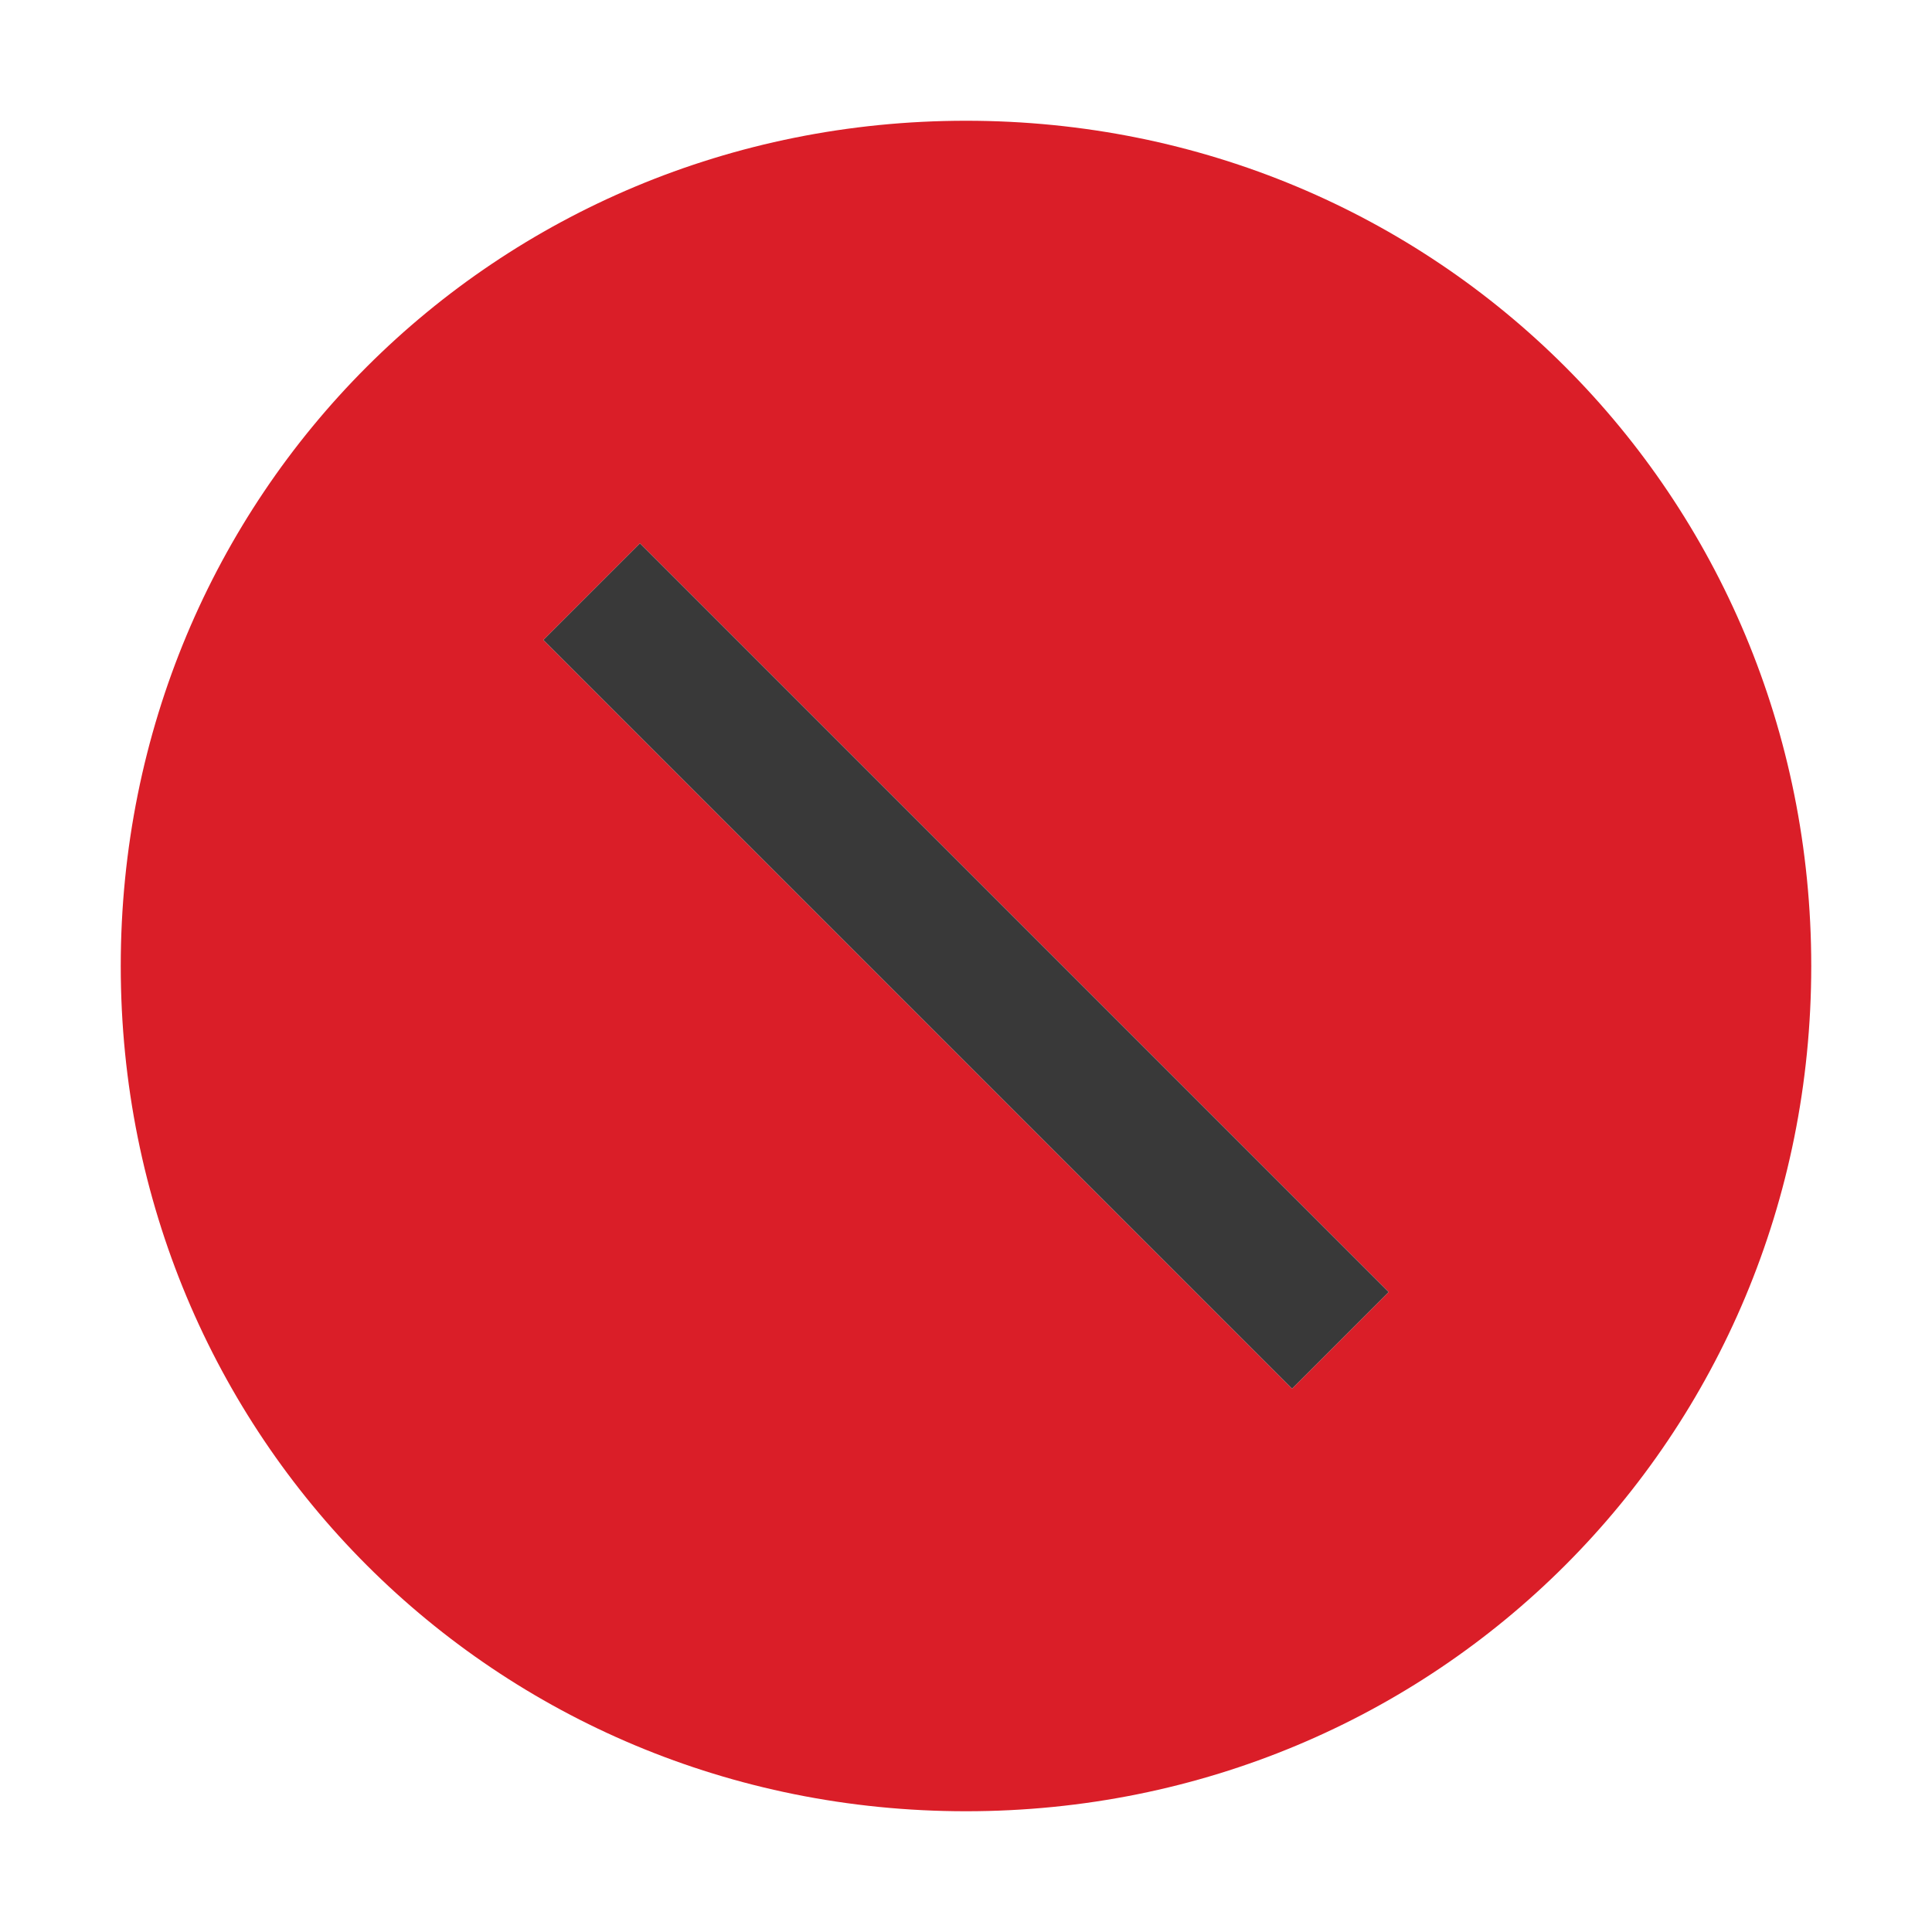 <svg xmlns="http://www.w3.org/2000/svg" viewBox="0 0 32 32" stroke="transparent" fill="none">
    <path fill="#da1e28" d="M16 2C8.2 2 2 8.2 2 16s6.2 14 14 14 14-6.2 14-14S23.8 2 16 2zm5.4 21L9 10.6 10.6 9 23 21.4 21.4 23z"/>
    <path fill="#393939" fill-rule="evenodd" d="M21.4 23L9 10.6 10.6 9 23 21.4 21.4 23z"/>
</svg>